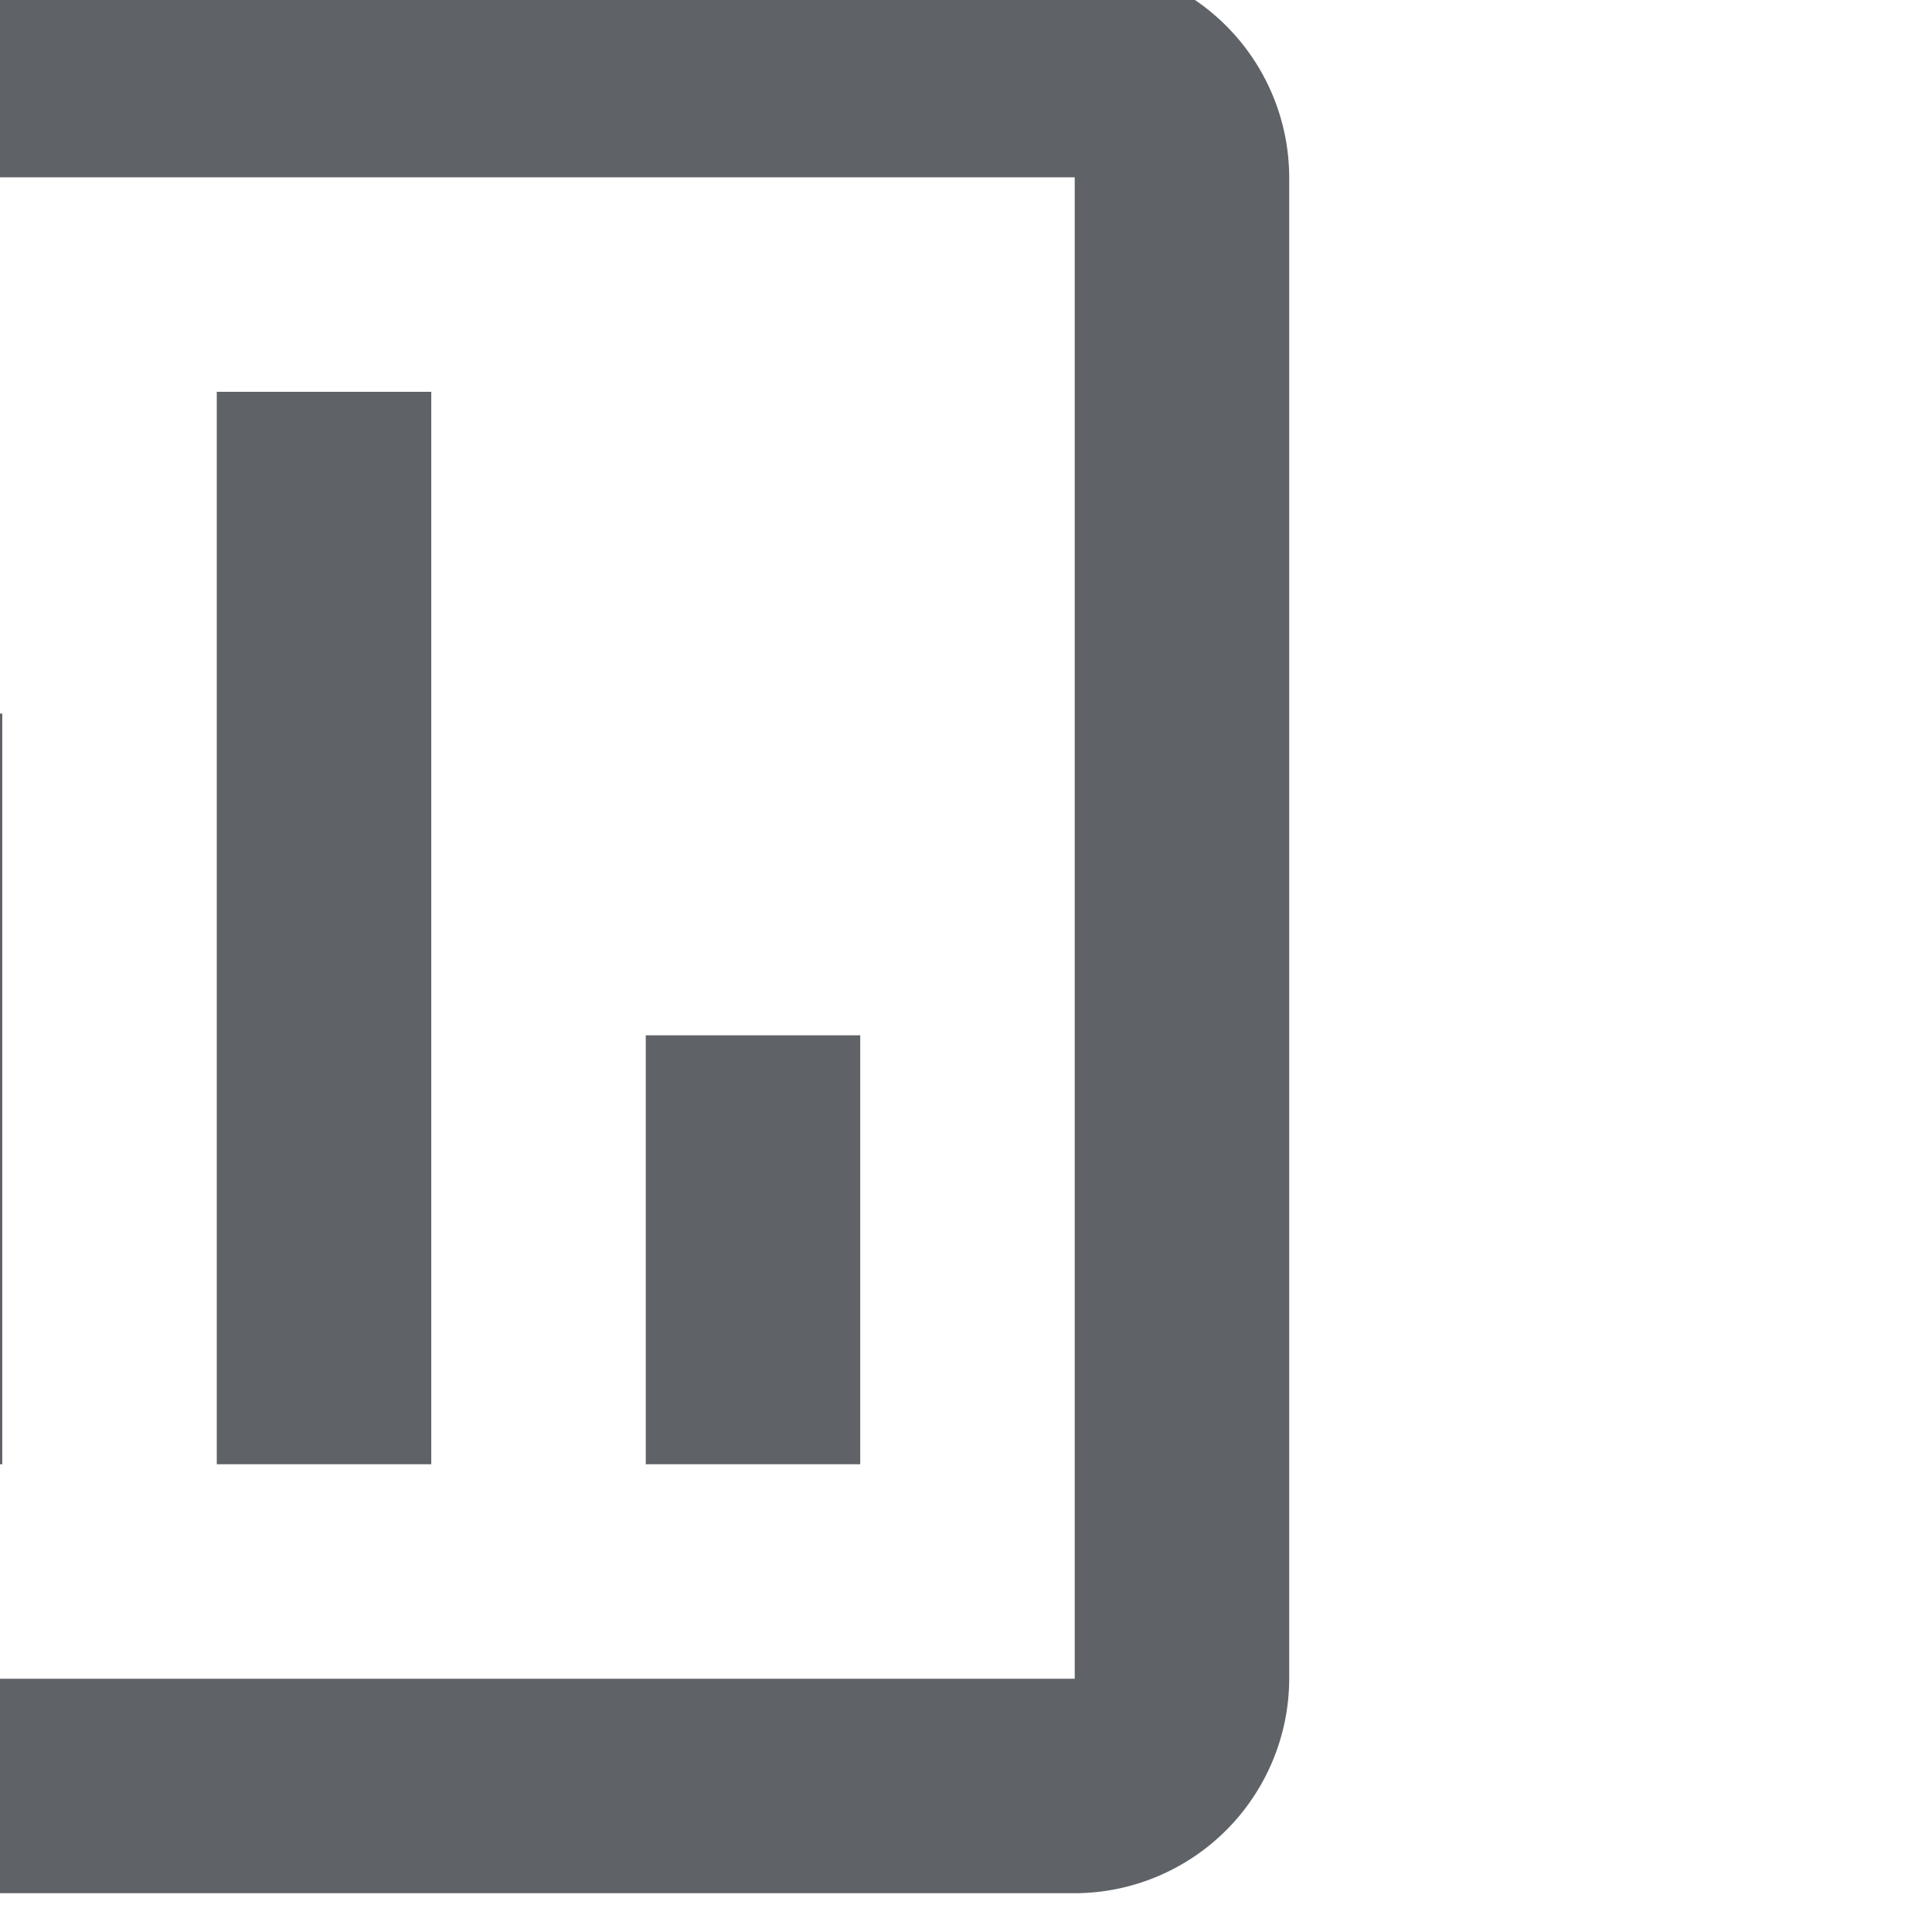<?xml version="1.0" encoding="UTF-8"?>
<!-- Created with Inkscape (http://www.inkscape.org/) -->
<svg width="32" height="32" version="1.1" viewBox="0 0 8.467 8.467" xmlns="http://www.w3.org/2000/svg" xmlns:cc="http://creativecommons.org/ns#" xmlns:dc="http://purl.org/dc/elements/1.1/" xmlns:rdf="http://www.w3.org/1999/02/22-rdf-syntax-ns#">
 <g transform="translate(0 -288.53)">
  <g transform="matrix(.47 0 0 .47 -2971.8 108.39)" data-name="Gruppe 8694">
   <g id="outline-assessment-24px" transform="matrix(1 0 0 1 6302 379.93)">
    <path d="m31 3h-14a2.006 2.006 0 0 0-2 2v14a2.006 2.006 0 0 0 2 2h14a2.006 2.006 0 0 0 2-2v-14a2.006 2.006 0 0 0-2-2zm0 16h-14v-14h14zm-12-9h2v7h-2zm4-3h2v10h-2zm4 6h2v4h-2z" fill="#5f6368" data-name="Pfad 2083"/>
   </g>
  </g>
 </g>
</svg>
